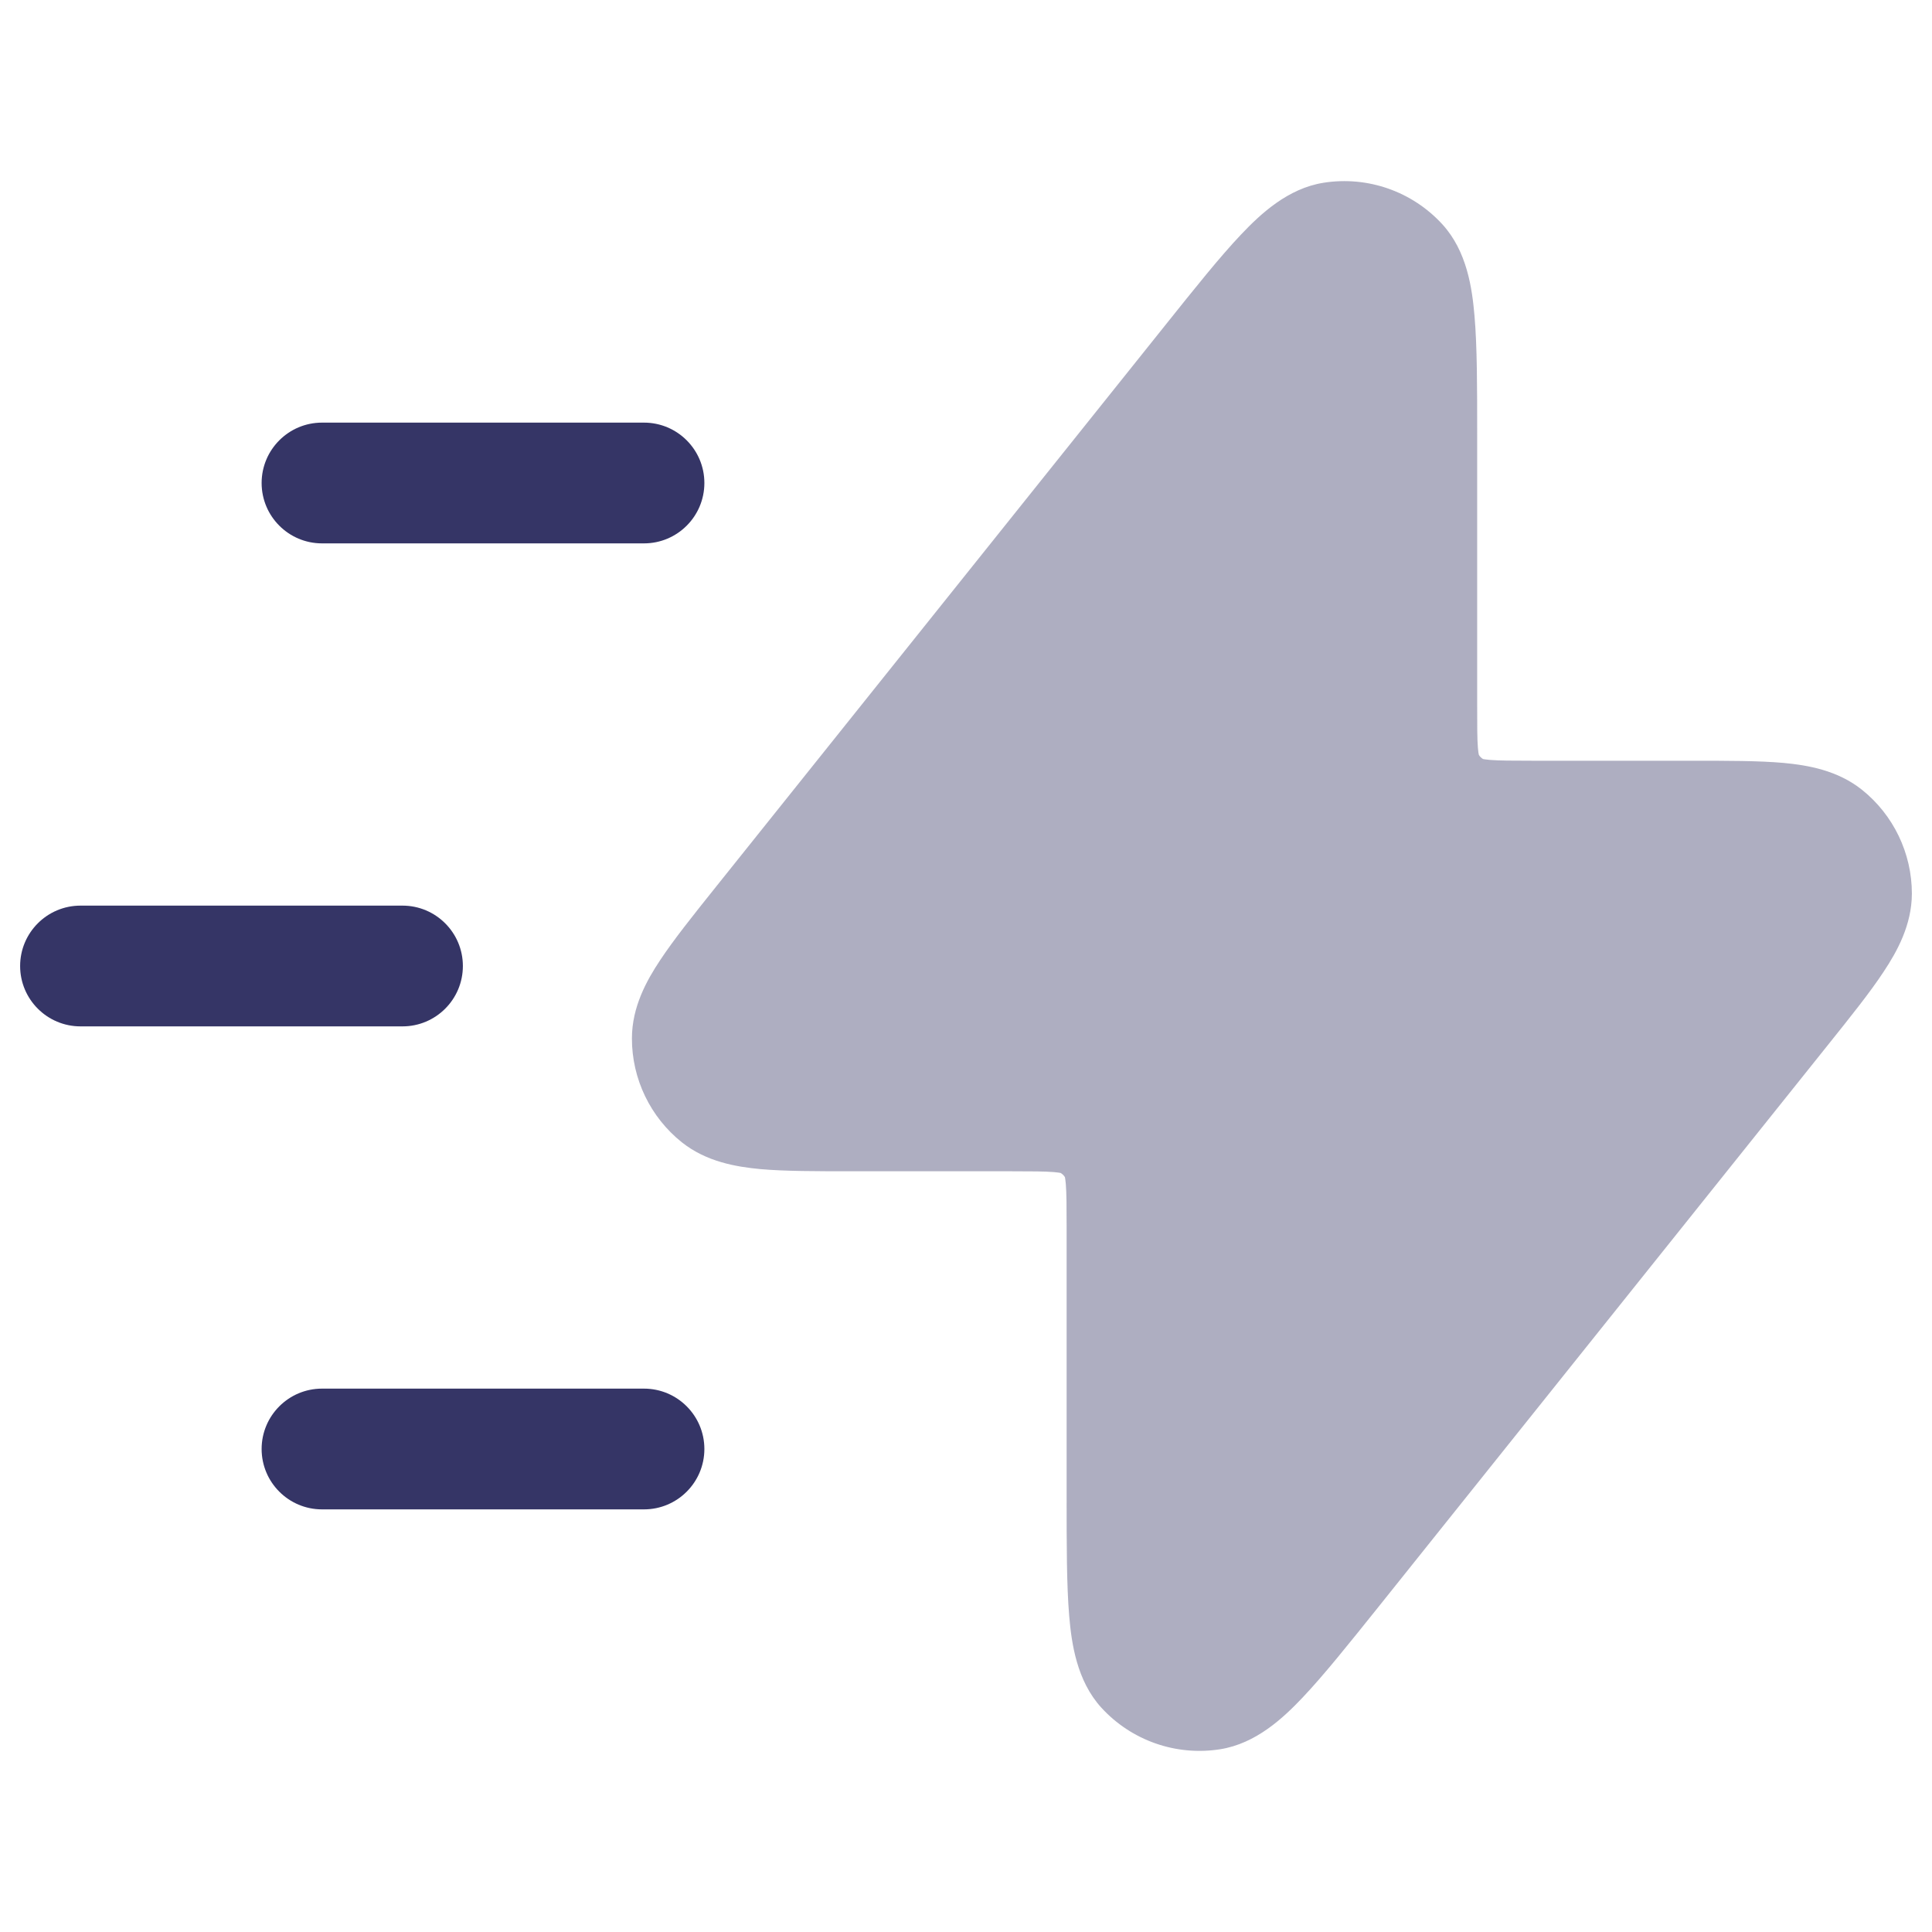 <svg width="24" height="24" viewBox="0 0 24 24" fill="none" xmlns="http://www.w3.org/2000/svg">
<path opacity="0.4" d="M17.918 2.787C17.544 2.378 16.99 2.184 16.443 2.27C15.997 2.34 15.658 2.659 15.419 2.911C15.157 3.187 14.846 3.576 14.472 4.044L8.891 11.02C8.61 11.371 8.368 11.674 8.199 11.93C8.033 12.18 7.85 12.509 7.85 12.899C7.849 13.401 8.078 13.877 8.47 14.19C8.775 14.433 9.147 14.495 9.445 14.523C9.75 14.55 10.138 14.55 10.588 14.55L12.56 14.55C12.824 14.55 12.977 14.551 13.09 14.56C13.139 14.564 13.165 14.569 13.176 14.571C13.198 14.584 13.216 14.602 13.229 14.623C13.231 14.634 13.236 14.661 13.24 14.71C13.249 14.822 13.25 14.975 13.25 15.24L13.25 18.597C13.25 19.196 13.25 19.694 13.282 20.073C13.311 20.419 13.377 20.879 13.681 21.213C14.055 21.622 14.609 21.816 15.156 21.73C15.602 21.66 15.941 21.341 16.18 21.089C16.442 20.813 16.753 20.424 17.128 19.956L22.708 12.98C22.989 12.629 23.232 12.326 23.4 12.07C23.566 11.82 23.749 11.491 23.75 11.101C23.75 10.599 23.521 10.123 23.129 9.81C22.824 9.567 22.453 9.505 22.154 9.477C21.849 9.45 21.461 9.45 21.011 9.45L19.04 9.45C18.775 9.45 18.622 9.449 18.51 9.44C18.46 9.436 18.434 9.431 18.423 9.429C18.401 9.416 18.383 9.398 18.371 9.377C18.368 9.366 18.363 9.34 18.359 9.29C18.35 9.178 18.35 9.025 18.35 8.76V5.403C18.35 4.804 18.35 4.306 18.317 3.927C18.288 3.581 18.223 3.121 17.918 2.787Z" fill="#353566"/>
<path d="M8 6.75H4C3.586 6.75 3.25 6.414 3.25 6C3.25 5.586 3.586 5.25 4 5.25H8C8.414 5.25 8.75 5.586 8.75 6C8.75 6.414 8.414 6.75 8 6.75Z" fill="#353566"/>
<path d="M0.25 12C0.25 11.586 0.586 11.25 1 11.25H5C5.414 11.25 5.75 11.586 5.75 12C5.75 12.414 5.414 12.75 5 12.75H1C0.586 12.75 0.25 12.414 0.25 12Z" fill="#353566"/>
<path d="M4 18.75H8C8.414 18.75 8.75 18.414 8.75 18C8.75 17.586 8.414 17.25 8 17.25H4C3.586 17.25 3.25 17.586 3.25 18C3.25 18.414 3.586 18.75 4 18.75Z" fill="#353566"/>
</svg>
